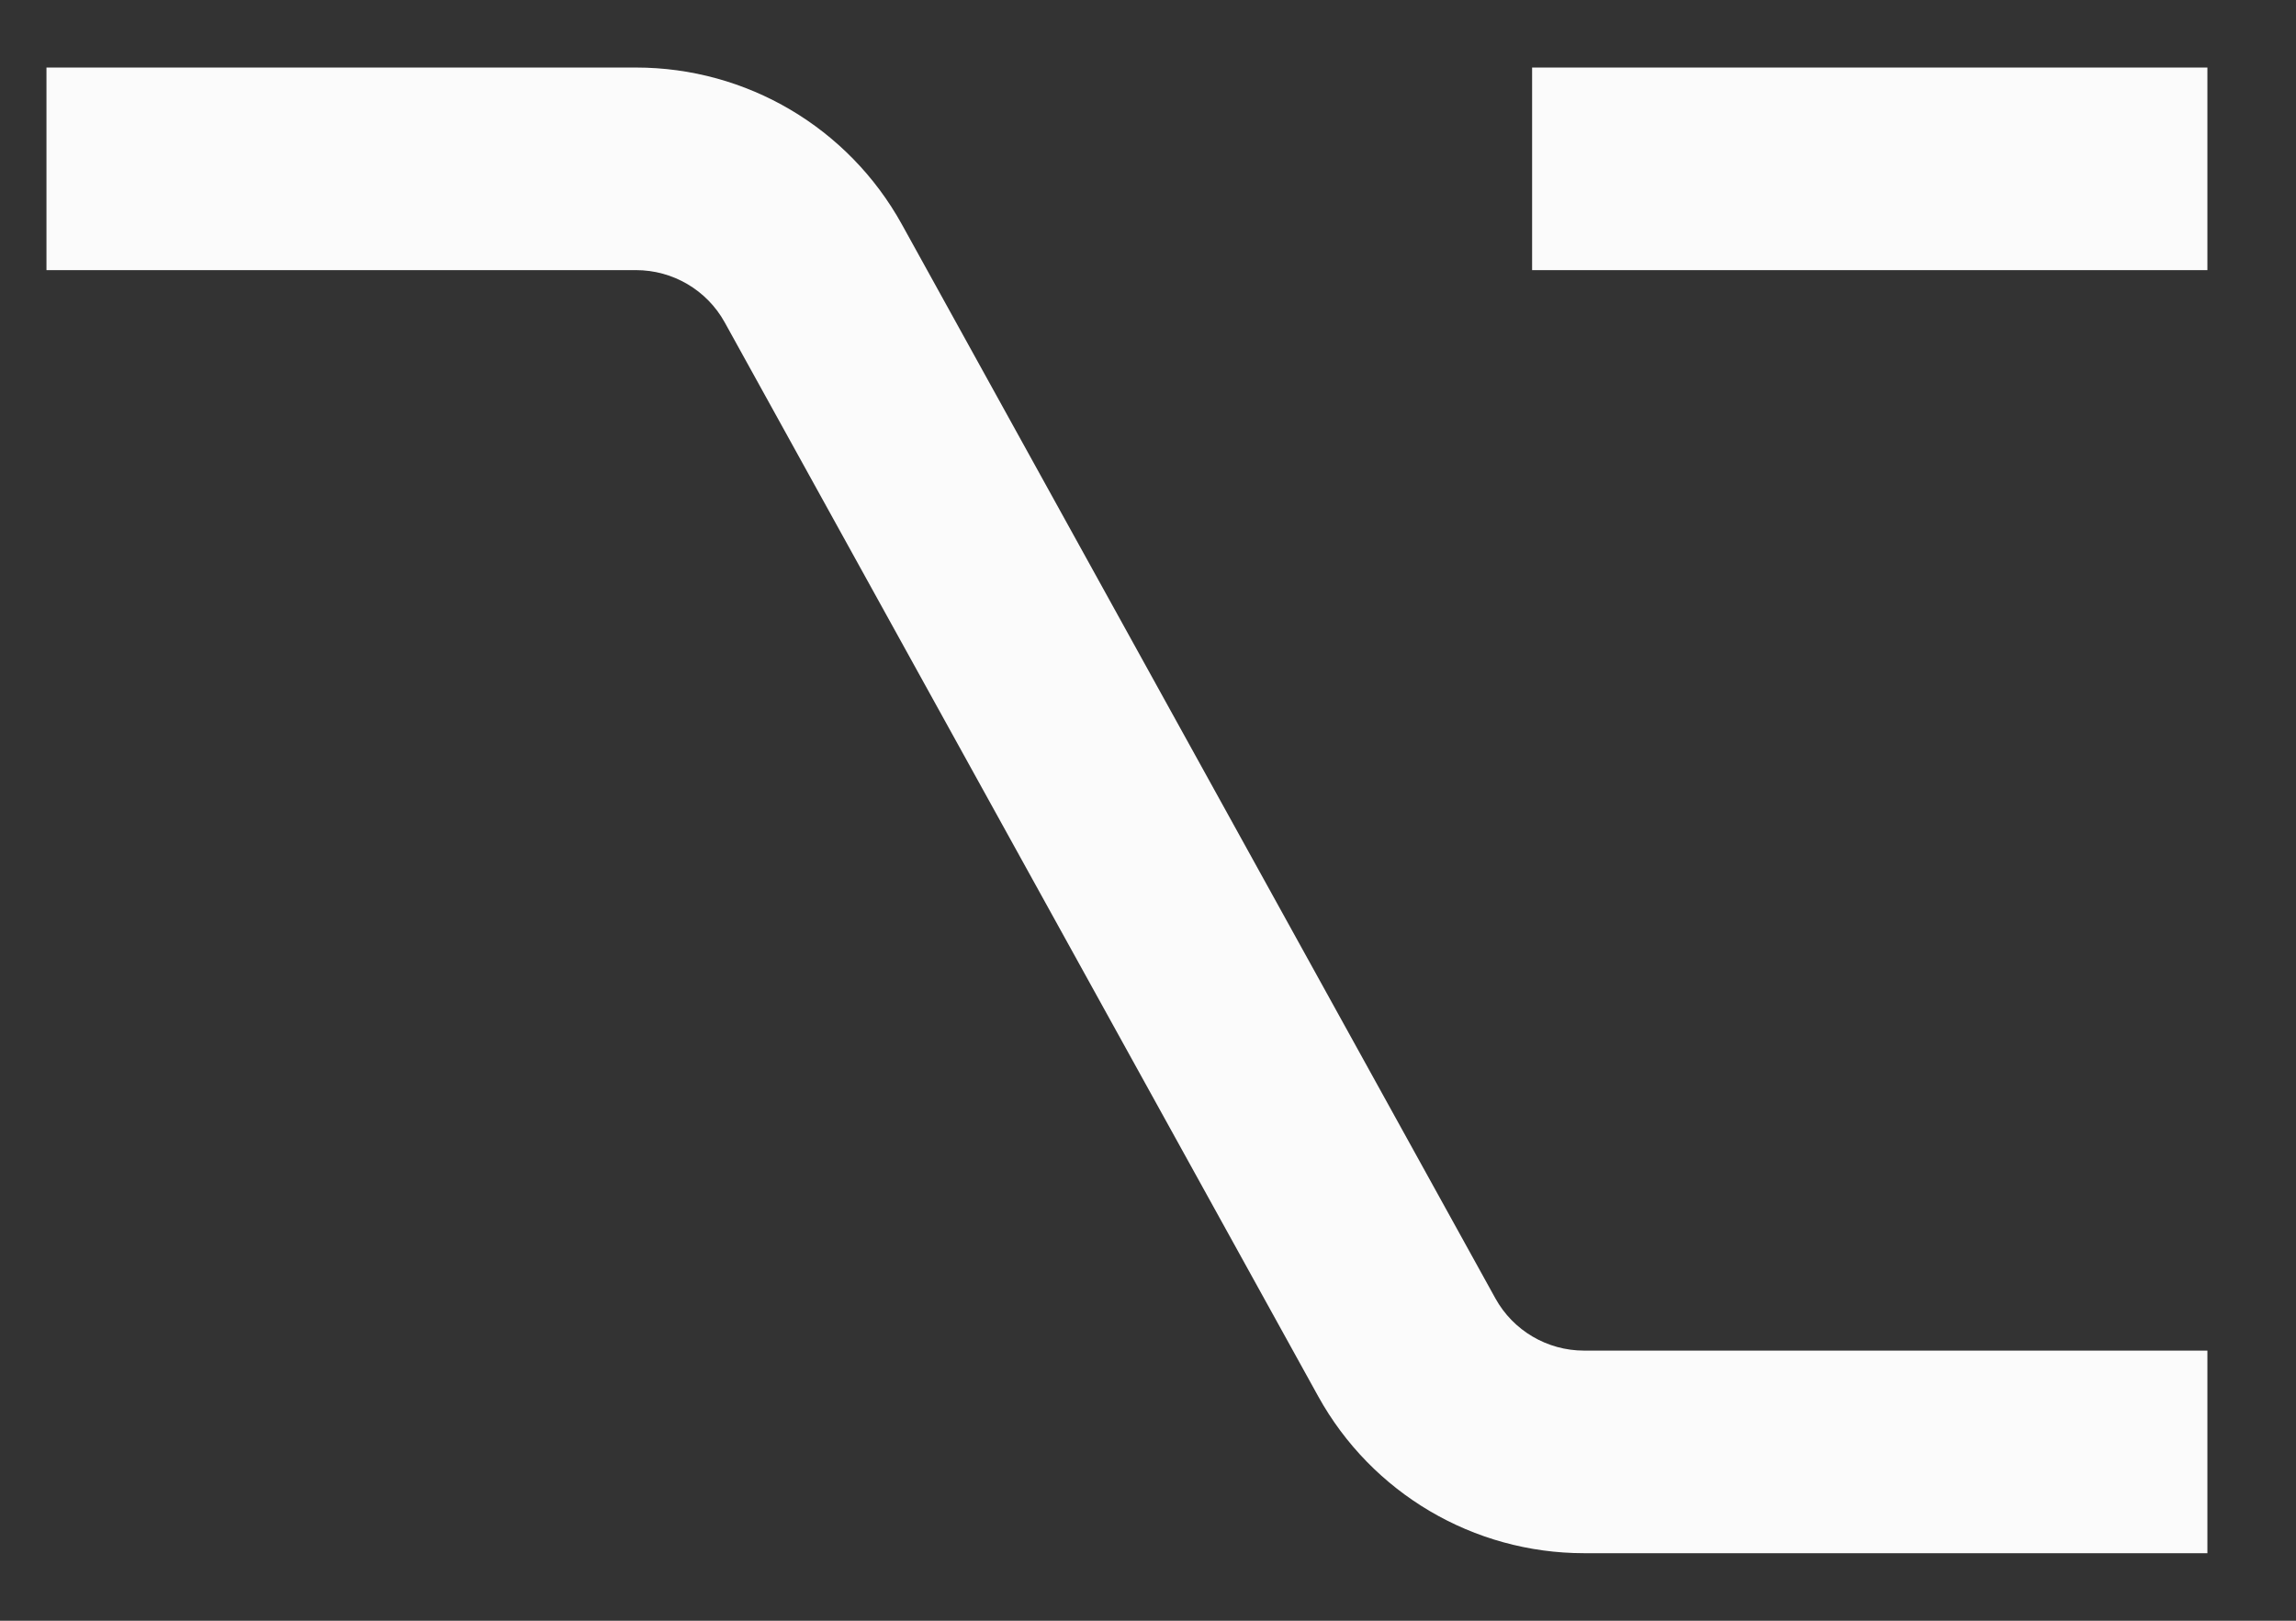 <svg width="17" height="12" viewBox="0 0 17 12" fill="none" xmlns="http://www.w3.org/2000/svg">
<rect x="0" y="0" width="17" height="12" fill="#333333" stroke="none"/>
<path fill-rule="evenodd" clip-rule="evenodd" d="M1.094 0.5H0.344V2H1.094H4.709C4.982 2 5.234 2.148 5.366 2.387L9.76 10.338C10.156 11.055 10.91 11.5 11.729 11.5H15.594H16.344V10H15.594H11.729C11.456 10 11.204 9.852 11.072 9.613L6.678 1.662C6.282 0.945 5.528 0.5 4.709 0.5H1.094ZM12.094 0.5H11.344V2H12.094H15.594H16.344V0.5H15.594H12.094Z" fill="#FBFBFB"/>
</svg>
